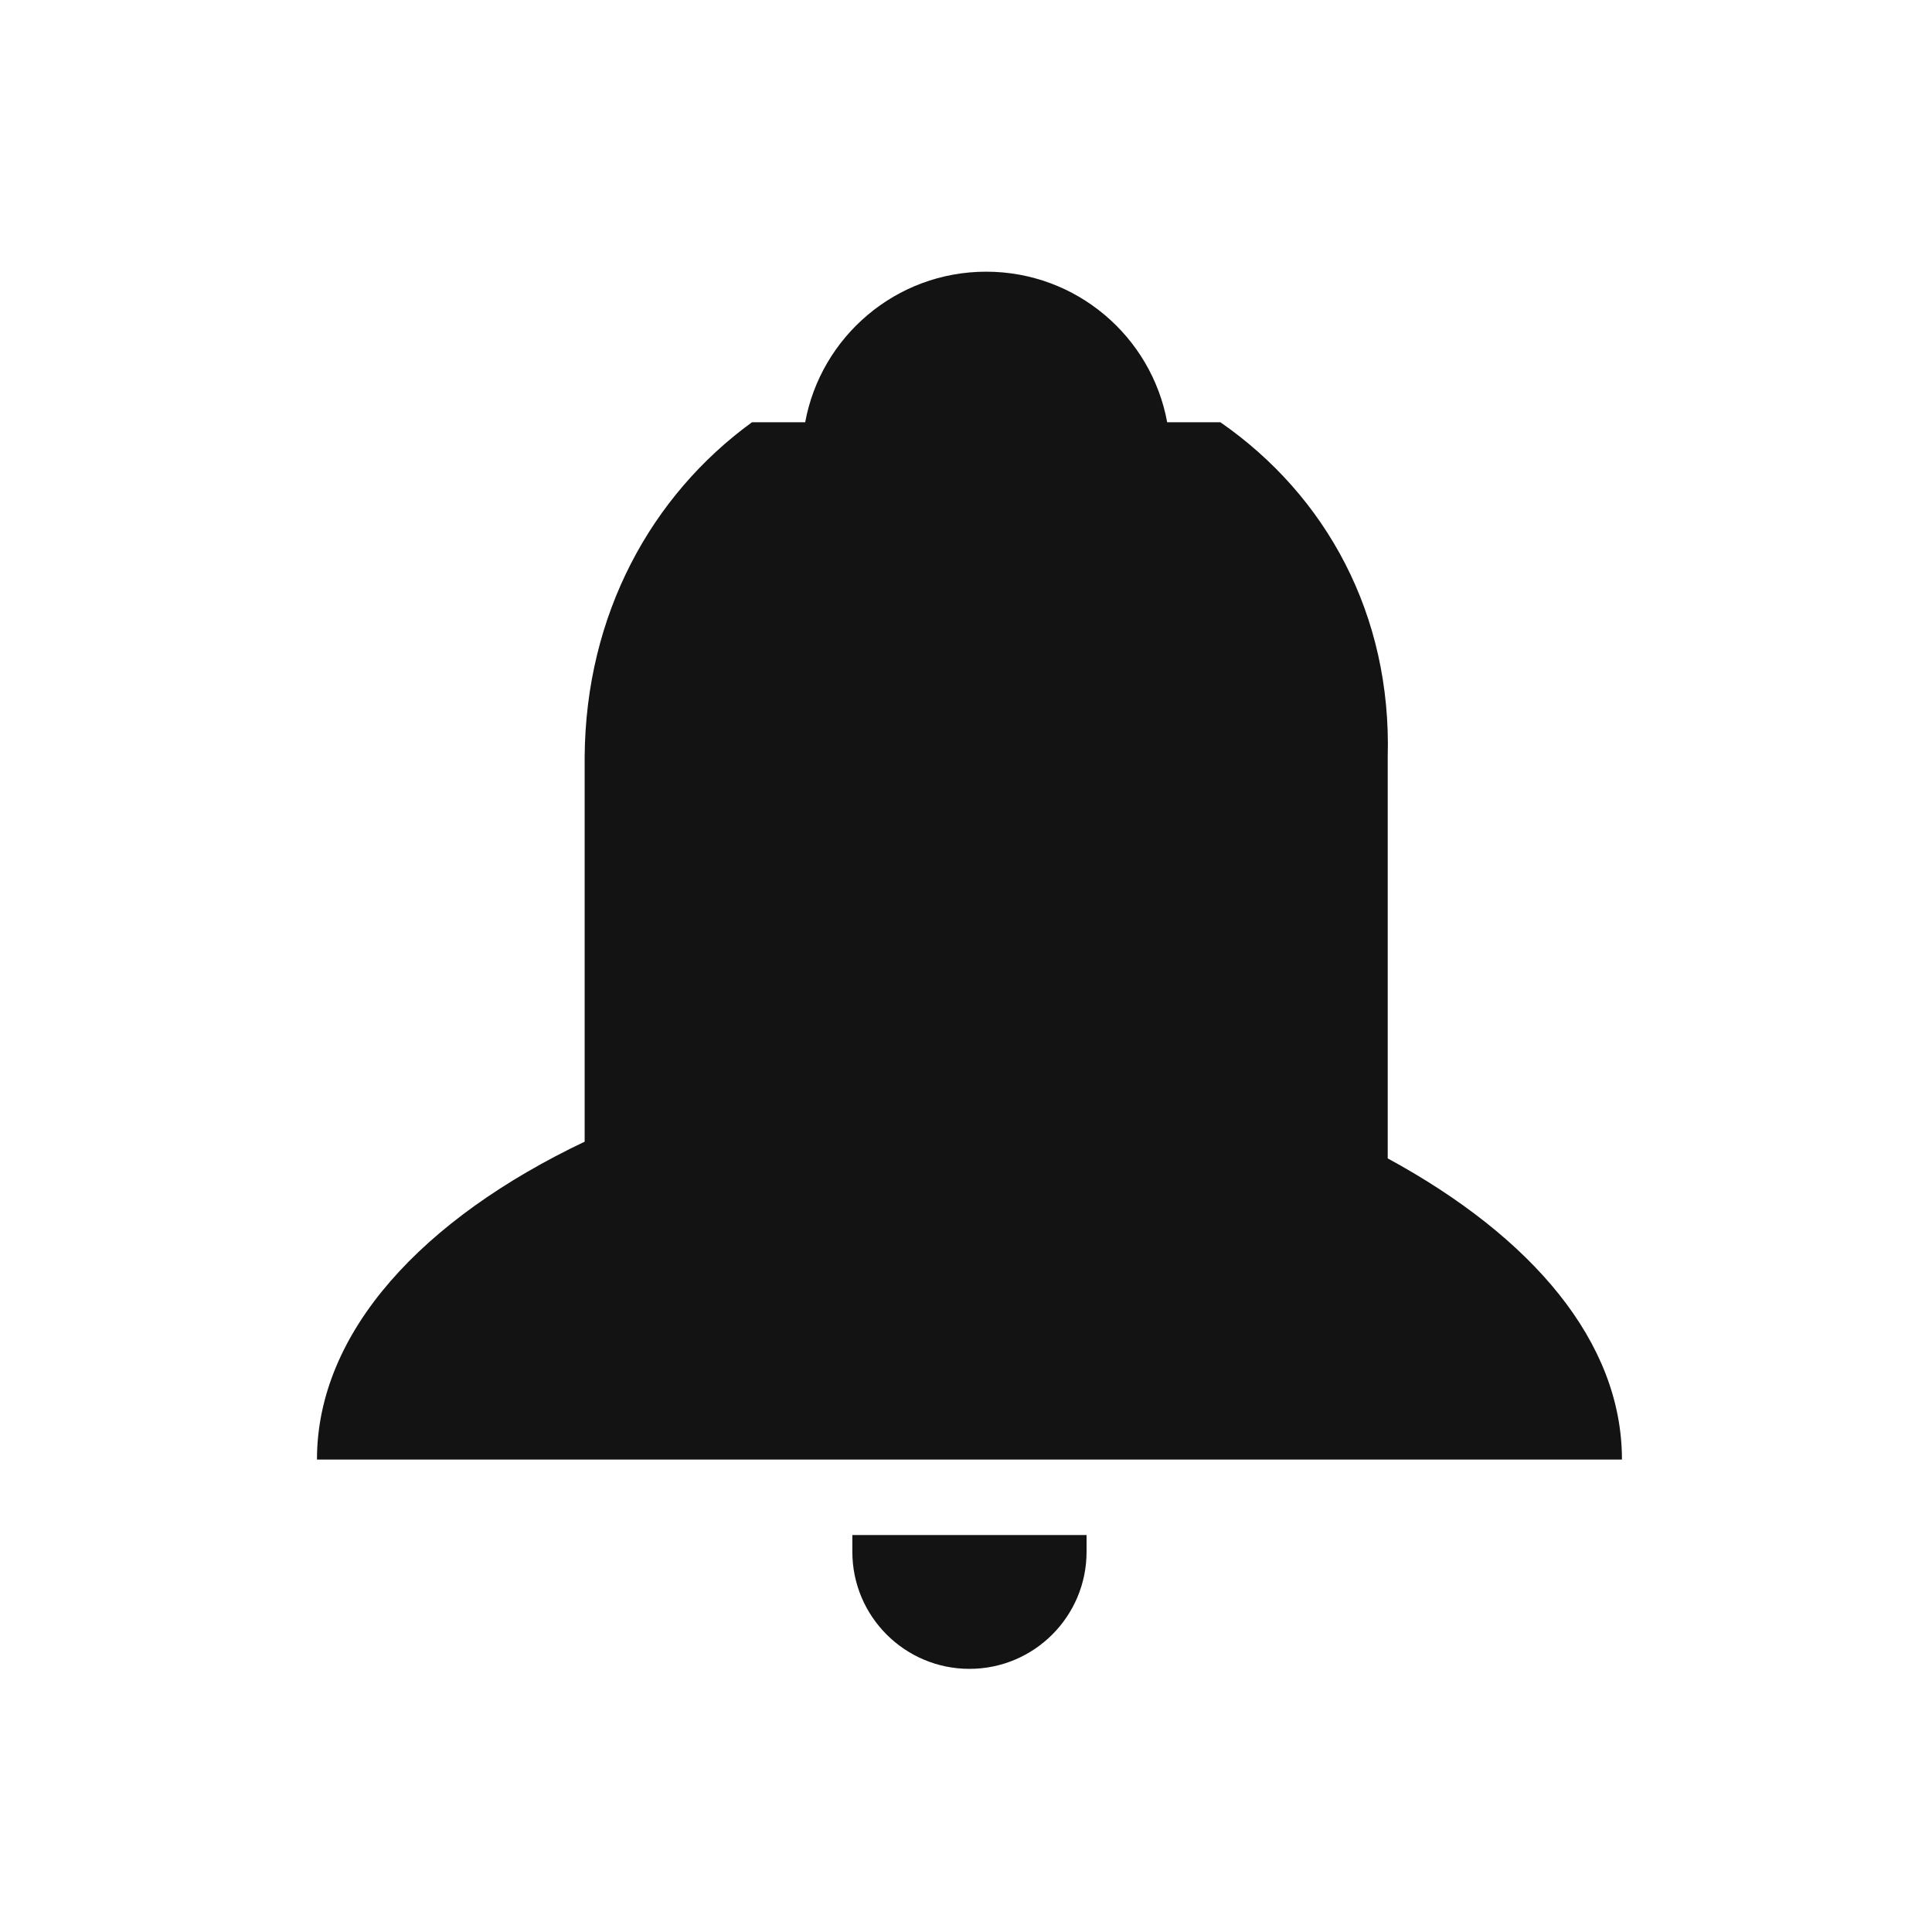 <svg xmlns="http://www.w3.org/2000/svg" width="128" height="128" viewBox="0 0 128 128">
  <path fill="#131313" d="M53.346,27.976 C54.388,22.3 59.361,18 65.337,18 C71.314,18 76.287,22.3 77.329,27.976 L80.855,27.976 C87.858,32.834 92.201,40.715 91.94,50.145 L91.94,76.747 C101.535,81.961 107.458,88.922 107.458,96.699 L21,96.699 C21,88.238 28.012,80.741 38.735,75.639 L38.735,50.145 C38.8,40.715 43.143,32.834 49.819,27.976 L53.346,27.976 Z M56.47,102.807 L56.47,101.699 L71.988,101.699 L71.988,102.807 C71.988,107.092 68.514,110.566 64.229,110.566 C59.944,110.566 56.47,107.092 56.47,102.807 Z"/>
</svg>
